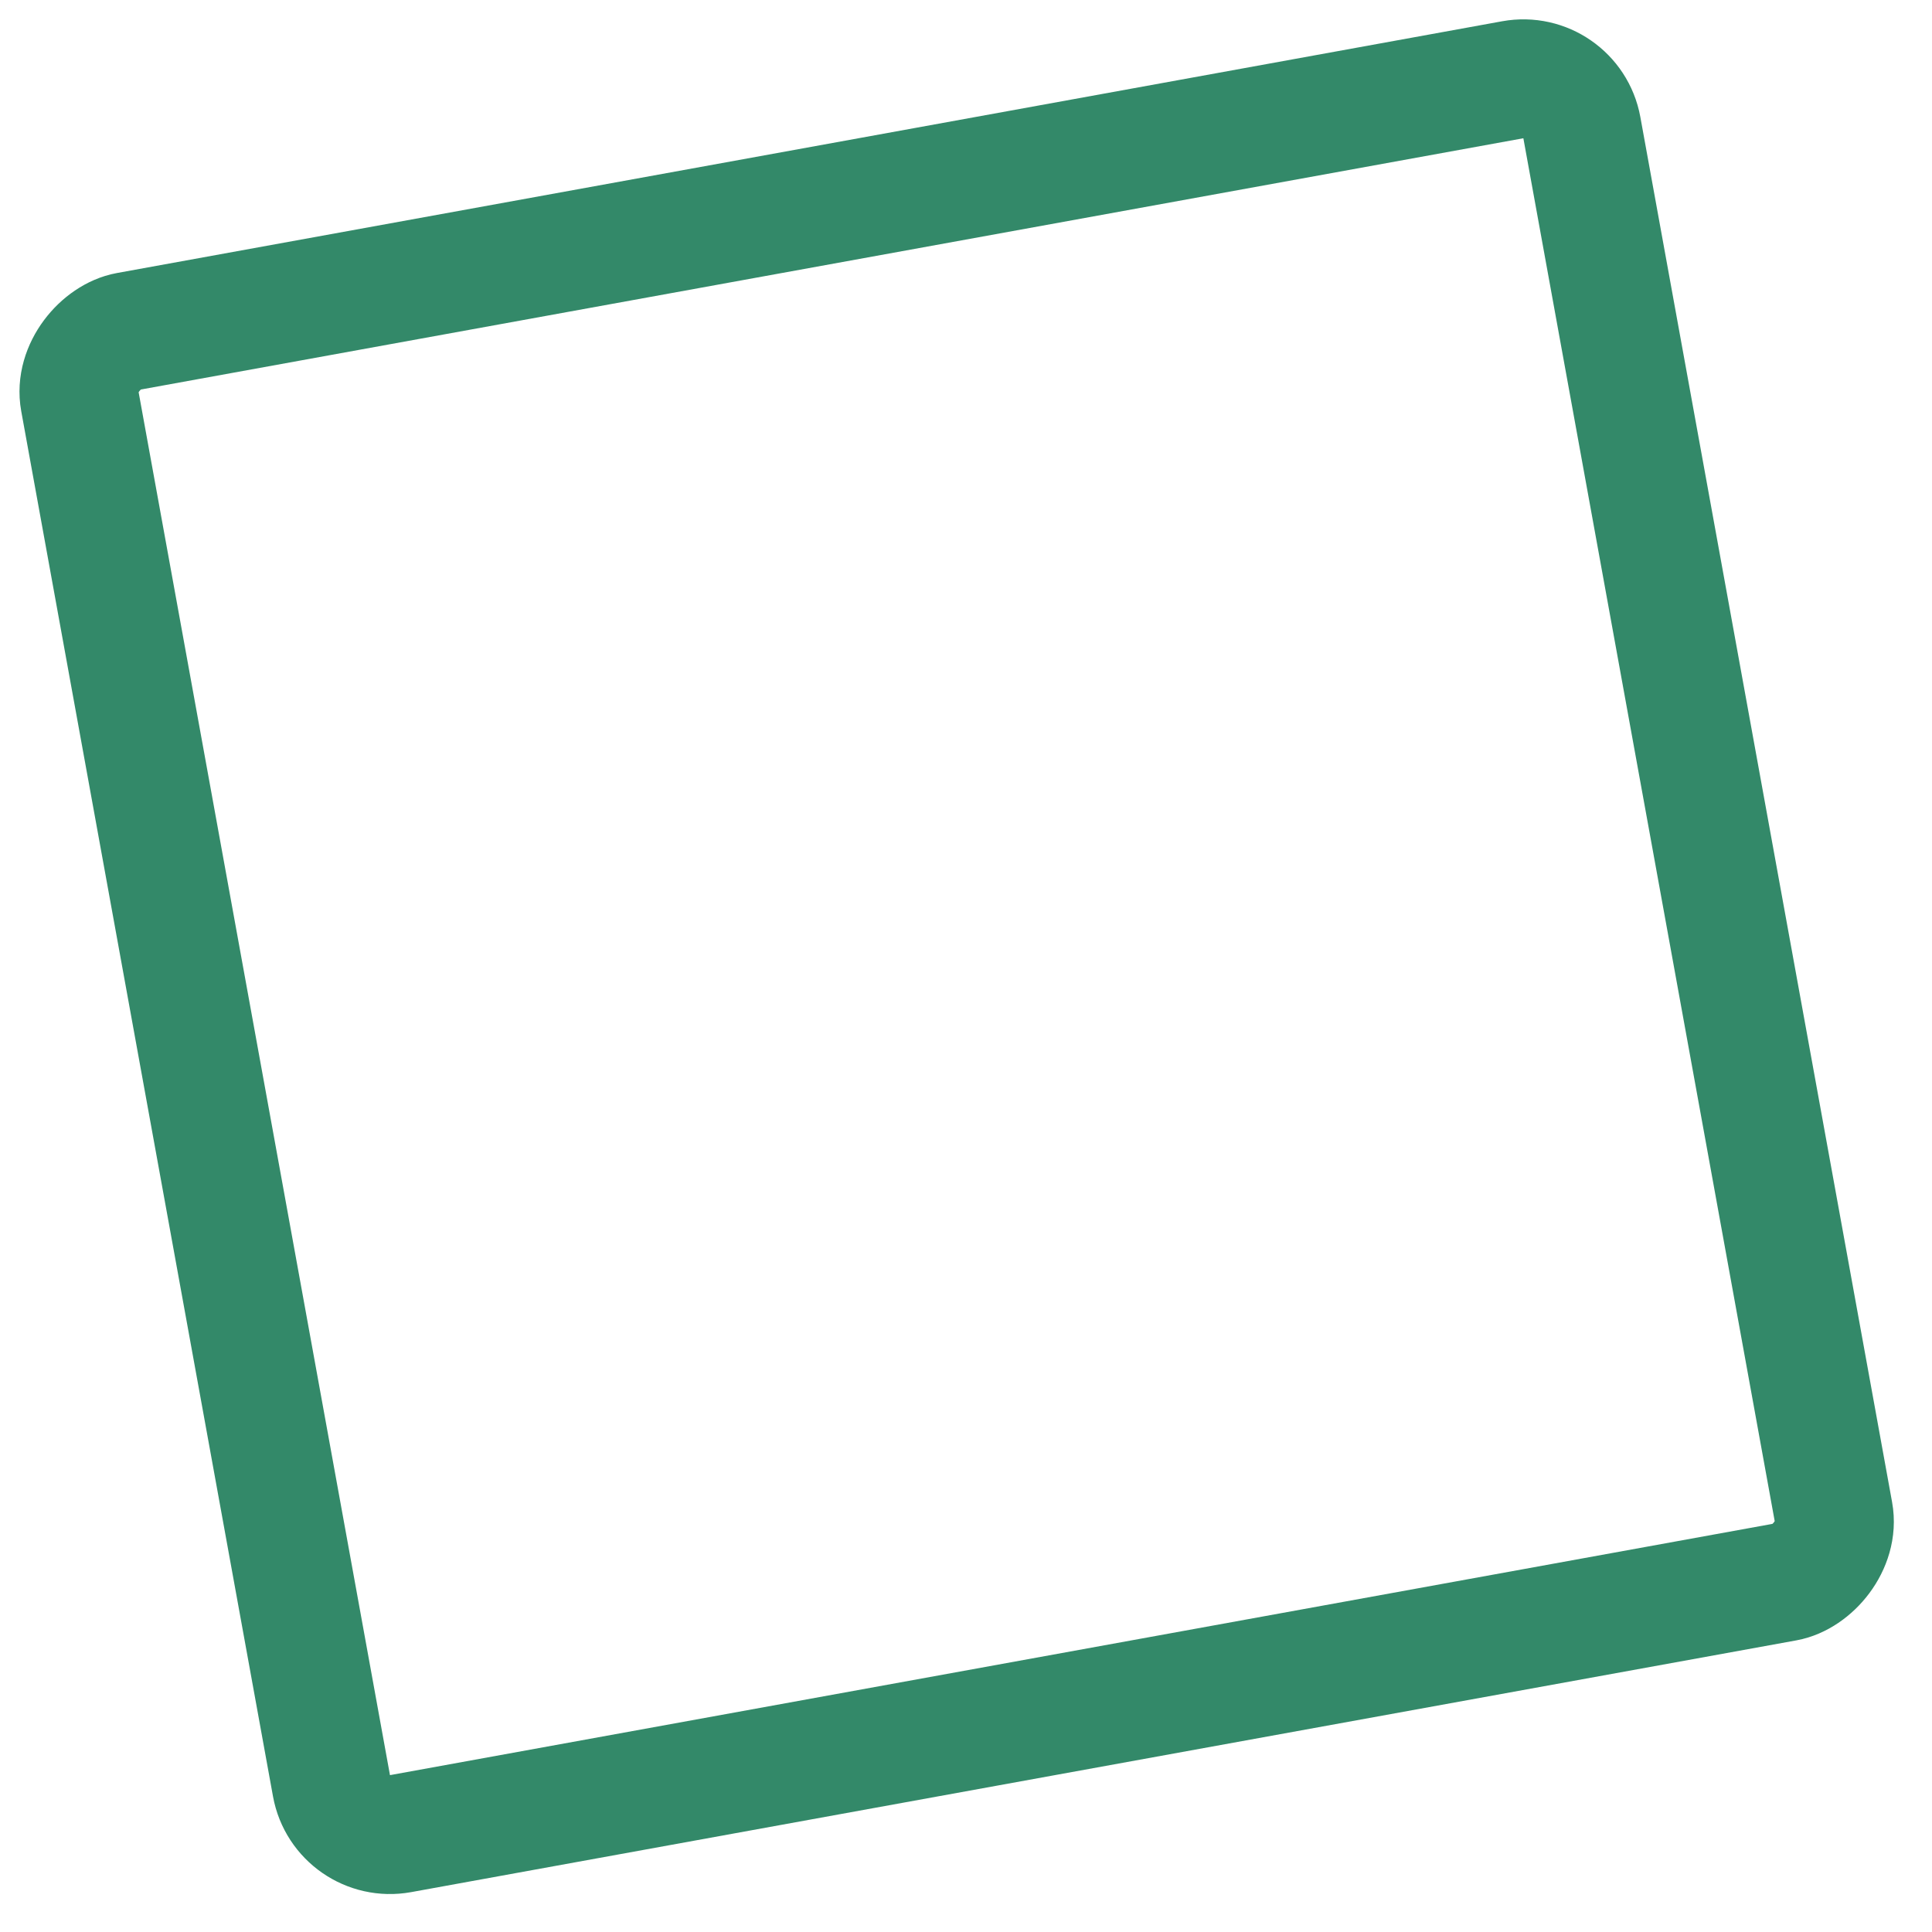 <svg width="65" height="65" viewBox="0 0 65 65" fill="none" xmlns="http://www.w3.org/2000/svg">
<rect x="11.51" y="62.048" width="51.365" height="51.365" rx="2" transform="rotate(-100.301 11.51 62.048)" stroke="#338969" stroke-width="4"/>
</svg>
